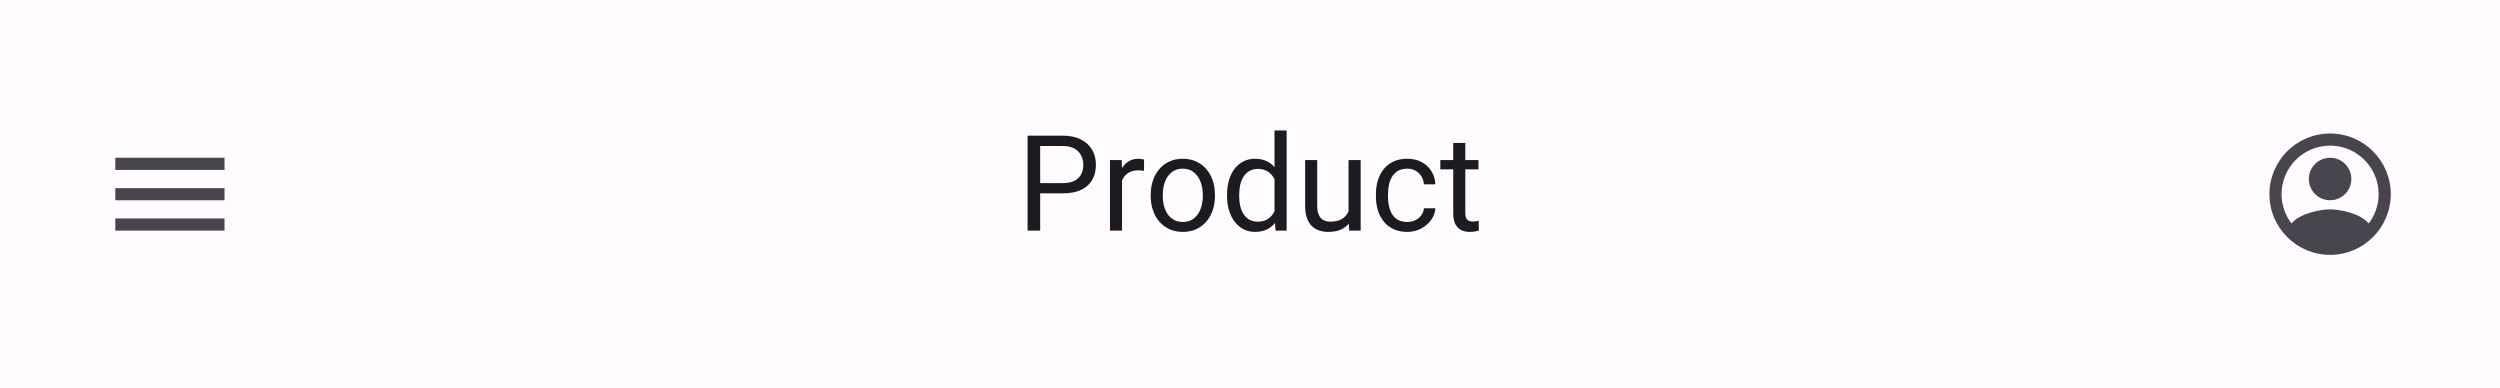 <svg width="412" height="64" viewBox="0 0 412 64" fill="none" xmlns="http://www.w3.org/2000/svg">
<rect width="412" height="64" fill="#FFFBFE"/>
<g clip-path="url(#clip0_50717_9087)">
<path fill-rule="evenodd" clip-rule="evenodd" d="M19 28V26H37V28H19ZM19 33H37V31H19V33ZM19 38H37V36H19V38Z" fill="#49454F"/>
</g>
<path d="M175.116 31.866H170.938V30.18H175.116C175.925 30.18 176.581 30.051 177.082 29.793C177.583 29.535 177.949 29.177 178.178 28.719C178.414 28.26 178.532 27.738 178.532 27.15C178.532 26.613 178.414 26.108 178.178 25.636C177.949 25.163 177.583 24.784 177.082 24.497C176.581 24.203 175.925 24.057 175.116 24.057H171.421V38H169.348V22.359H175.116C176.298 22.359 177.297 22.564 178.113 22.972C178.93 23.38 179.549 23.946 179.972 24.669C180.394 25.385 180.605 26.205 180.605 27.129C180.605 28.131 180.394 28.987 179.972 29.696C179.549 30.405 178.93 30.946 178.113 31.318C177.297 31.684 176.298 31.866 175.116 31.866ZM184.913 28.203V38H182.926V26.377H184.859L184.913 28.203ZM188.544 26.312L188.533 28.16C188.368 28.124 188.211 28.103 188.061 28.096C187.917 28.081 187.753 28.074 187.566 28.074C187.108 28.074 186.703 28.146 186.353 28.289C186.002 28.432 185.704 28.633 185.461 28.891C185.217 29.148 185.024 29.456 184.881 29.814C184.745 30.165 184.655 30.552 184.612 30.975L184.054 31.297C184.054 30.595 184.122 29.936 184.258 29.32C184.401 28.704 184.619 28.16 184.913 27.688C185.207 27.208 185.579 26.835 186.03 26.57C186.489 26.298 187.033 26.162 187.663 26.162C187.806 26.162 187.971 26.18 188.157 26.216C188.343 26.244 188.472 26.277 188.544 26.312ZM189.64 32.317V32.07C189.64 31.232 189.761 30.455 190.005 29.739C190.248 29.016 190.599 28.389 191.058 27.859C191.516 27.322 192.071 26.907 192.723 26.613C193.374 26.312 194.105 26.162 194.914 26.162C195.73 26.162 196.465 26.312 197.116 26.613C197.775 26.907 198.334 27.322 198.792 27.859C199.257 28.389 199.612 29.016 199.855 29.739C200.099 30.455 200.221 31.232 200.221 32.07V32.317C200.221 33.155 200.099 33.932 199.855 34.648C199.612 35.365 199.257 35.991 198.792 36.528C198.334 37.058 197.779 37.474 197.127 37.774C196.482 38.068 195.752 38.215 194.936 38.215C194.119 38.215 193.385 38.068 192.733 37.774C192.082 37.474 191.523 37.058 191.058 36.528C190.599 35.991 190.248 35.365 190.005 34.648C189.761 33.932 189.64 33.155 189.64 32.317ZM191.627 32.07V32.317C191.627 32.898 191.695 33.445 191.831 33.961C191.967 34.469 192.171 34.921 192.443 35.315C192.723 35.708 193.07 36.02 193.485 36.249C193.901 36.471 194.384 36.582 194.936 36.582C195.48 36.582 195.956 36.471 196.364 36.249C196.78 36.02 197.123 35.708 197.396 35.315C197.668 34.921 197.872 34.469 198.008 33.961C198.151 33.445 198.223 32.898 198.223 32.317V32.07C198.223 31.497 198.151 30.957 198.008 30.448C197.872 29.933 197.664 29.478 197.385 29.084C197.113 28.683 196.769 28.368 196.354 28.139C195.945 27.91 195.465 27.795 194.914 27.795C194.37 27.795 193.89 27.91 193.475 28.139C193.066 28.368 192.723 28.683 192.443 29.084C192.171 29.478 191.967 29.933 191.831 30.448C191.695 30.957 191.627 31.497 191.627 32.07ZM210.039 35.744V21.5H212.037V38H210.211L210.039 35.744ZM202.219 32.317V32.092C202.219 31.204 202.326 30.398 202.541 29.675C202.763 28.944 203.075 28.318 203.476 27.795C203.884 27.272 204.367 26.871 204.926 26.592C205.492 26.305 206.122 26.162 206.816 26.162C207.547 26.162 208.184 26.291 208.729 26.549C209.28 26.799 209.745 27.168 210.125 27.655C210.512 28.135 210.816 28.715 211.038 29.395C211.26 30.076 211.414 30.846 211.5 31.705V32.693C211.421 33.546 211.267 34.312 211.038 34.992C210.816 35.672 210.512 36.253 210.125 36.732C209.745 37.212 209.28 37.581 208.729 37.839C208.177 38.09 207.533 38.215 206.795 38.215C206.115 38.215 205.492 38.068 204.926 37.774C204.367 37.481 203.884 37.069 203.476 36.539C203.075 36.009 202.763 35.386 202.541 34.67C202.326 33.947 202.219 33.162 202.219 32.317ZM204.217 32.092V32.317C204.217 32.898 204.274 33.442 204.389 33.95C204.51 34.459 204.697 34.906 204.947 35.293C205.198 35.68 205.517 35.984 205.903 36.206C206.29 36.421 206.752 36.528 207.289 36.528C207.948 36.528 208.489 36.389 208.911 36.109C209.341 35.83 209.685 35.461 209.942 35.003C210.2 34.545 210.401 34.047 210.544 33.51V30.921C210.458 30.527 210.333 30.148 210.168 29.782C210.01 29.41 209.803 29.08 209.545 28.794C209.294 28.5 208.983 28.268 208.61 28.096C208.245 27.924 207.812 27.838 207.311 27.838C206.766 27.838 206.297 27.953 205.903 28.182C205.517 28.404 205.198 28.712 204.947 29.105C204.697 29.492 204.51 29.943 204.389 30.459C204.274 30.967 204.217 31.512 204.217 32.092ZM222.242 35.315V26.377H224.24V38H222.339L222.242 35.315ZM222.618 32.865L223.445 32.844C223.445 33.617 223.363 34.333 223.198 34.992C223.041 35.644 222.783 36.21 222.425 36.69C222.067 37.169 221.598 37.545 221.018 37.817C220.438 38.082 219.732 38.215 218.901 38.215C218.336 38.215 217.816 38.133 217.344 37.968C216.878 37.803 216.477 37.549 216.141 37.205C215.804 36.861 215.543 36.414 215.356 35.862C215.177 35.311 215.088 34.648 215.088 33.875V26.377H217.075V33.897C217.075 34.419 217.132 34.852 217.247 35.196C217.369 35.533 217.53 35.801 217.73 36.002C217.938 36.195 218.167 36.331 218.418 36.41C218.676 36.489 218.941 36.528 219.213 36.528C220.058 36.528 220.728 36.367 221.222 36.045C221.716 35.715 222.07 35.275 222.285 34.724C222.507 34.165 222.618 33.546 222.618 32.865ZM231.921 36.582C232.394 36.582 232.83 36.485 233.231 36.292C233.632 36.099 233.962 35.834 234.22 35.497C234.478 35.153 234.624 34.763 234.66 34.326H236.551C236.515 35.014 236.282 35.655 235.853 36.249C235.43 36.836 234.875 37.312 234.188 37.678C233.5 38.036 232.744 38.215 231.921 38.215C231.047 38.215 230.285 38.061 229.633 37.753C228.988 37.445 228.451 37.023 228.021 36.485C227.599 35.948 227.28 35.332 227.065 34.638C226.858 33.936 226.754 33.195 226.754 32.414V31.963C226.754 31.182 226.858 30.445 227.065 29.75C227.28 29.048 227.599 28.429 228.021 27.892C228.451 27.355 228.988 26.932 229.633 26.624C230.285 26.316 231.047 26.162 231.921 26.162C232.83 26.162 233.625 26.348 234.306 26.721C234.986 27.086 235.52 27.587 235.906 28.225C236.3 28.855 236.515 29.571 236.551 30.373H234.66C234.624 29.893 234.488 29.46 234.252 29.073C234.023 28.686 233.708 28.379 233.307 28.149C232.913 27.913 232.451 27.795 231.921 27.795C231.312 27.795 230.8 27.917 230.385 28.16C229.977 28.396 229.651 28.719 229.407 29.127C229.171 29.528 228.999 29.976 228.892 30.47C228.791 30.957 228.741 31.454 228.741 31.963V32.414C228.741 32.922 228.791 33.424 228.892 33.918C228.992 34.412 229.16 34.86 229.396 35.261C229.64 35.662 229.966 35.984 230.374 36.227C230.789 36.464 231.305 36.582 231.921 36.582ZM243.651 26.377V27.902H237.367V26.377H243.651ZM239.494 23.552H241.481V35.121C241.481 35.515 241.542 35.812 241.664 36.013C241.786 36.213 241.943 36.346 242.137 36.41C242.33 36.475 242.538 36.507 242.76 36.507C242.924 36.507 243.096 36.492 243.275 36.464C243.462 36.428 243.601 36.399 243.694 36.378L243.705 38C243.548 38.05 243.34 38.097 243.082 38.14C242.831 38.19 242.527 38.215 242.169 38.215C241.682 38.215 241.234 38.118 240.826 37.925C240.418 37.731 240.092 37.409 239.849 36.958C239.612 36.5 239.494 35.884 239.494 35.11V23.552Z" fill="#1C1B1F"/>
<g clip-path="url(#clip1_50717_9087)">
<path fill-rule="evenodd" clip-rule="evenodd" d="M384 22C378.48 22 374 26.48 374 32C374 37.52 378.48 42 384 42C389.52 42 394 37.52 394 32C394 26.48 389.52 22 384 22ZM390.36 36.83C388.93 35.09 385.46 34.5 384 34.5C382.54 34.5 379.07 35.09 377.64 36.83C376.62 35.49 376 33.82 376 32C376 27.59 379.59 24 384 24C388.41 24 392 27.59 392 32C392 33.82 391.38 35.49 390.36 36.83ZM380.5 29.5C380.5 27.56 382.06 26 384 26C385.94 26 387.5 27.56 387.5 29.5C387.5 31.44 385.94 33 384 33C382.06 33 380.5 31.44 380.5 29.5Z" fill="#49454F"/>
</g>
<defs>
<clipPath id="clip0_50717_9087">
<rect x="8" y="12" width="40" height="40" rx="20" fill="white"/>
</clipPath>
<clipPath id="clip1_50717_9087">
<rect x="364" y="12" width="40" height="40" rx="20" fill="white"/>
</clipPath>
</defs>
</svg>
